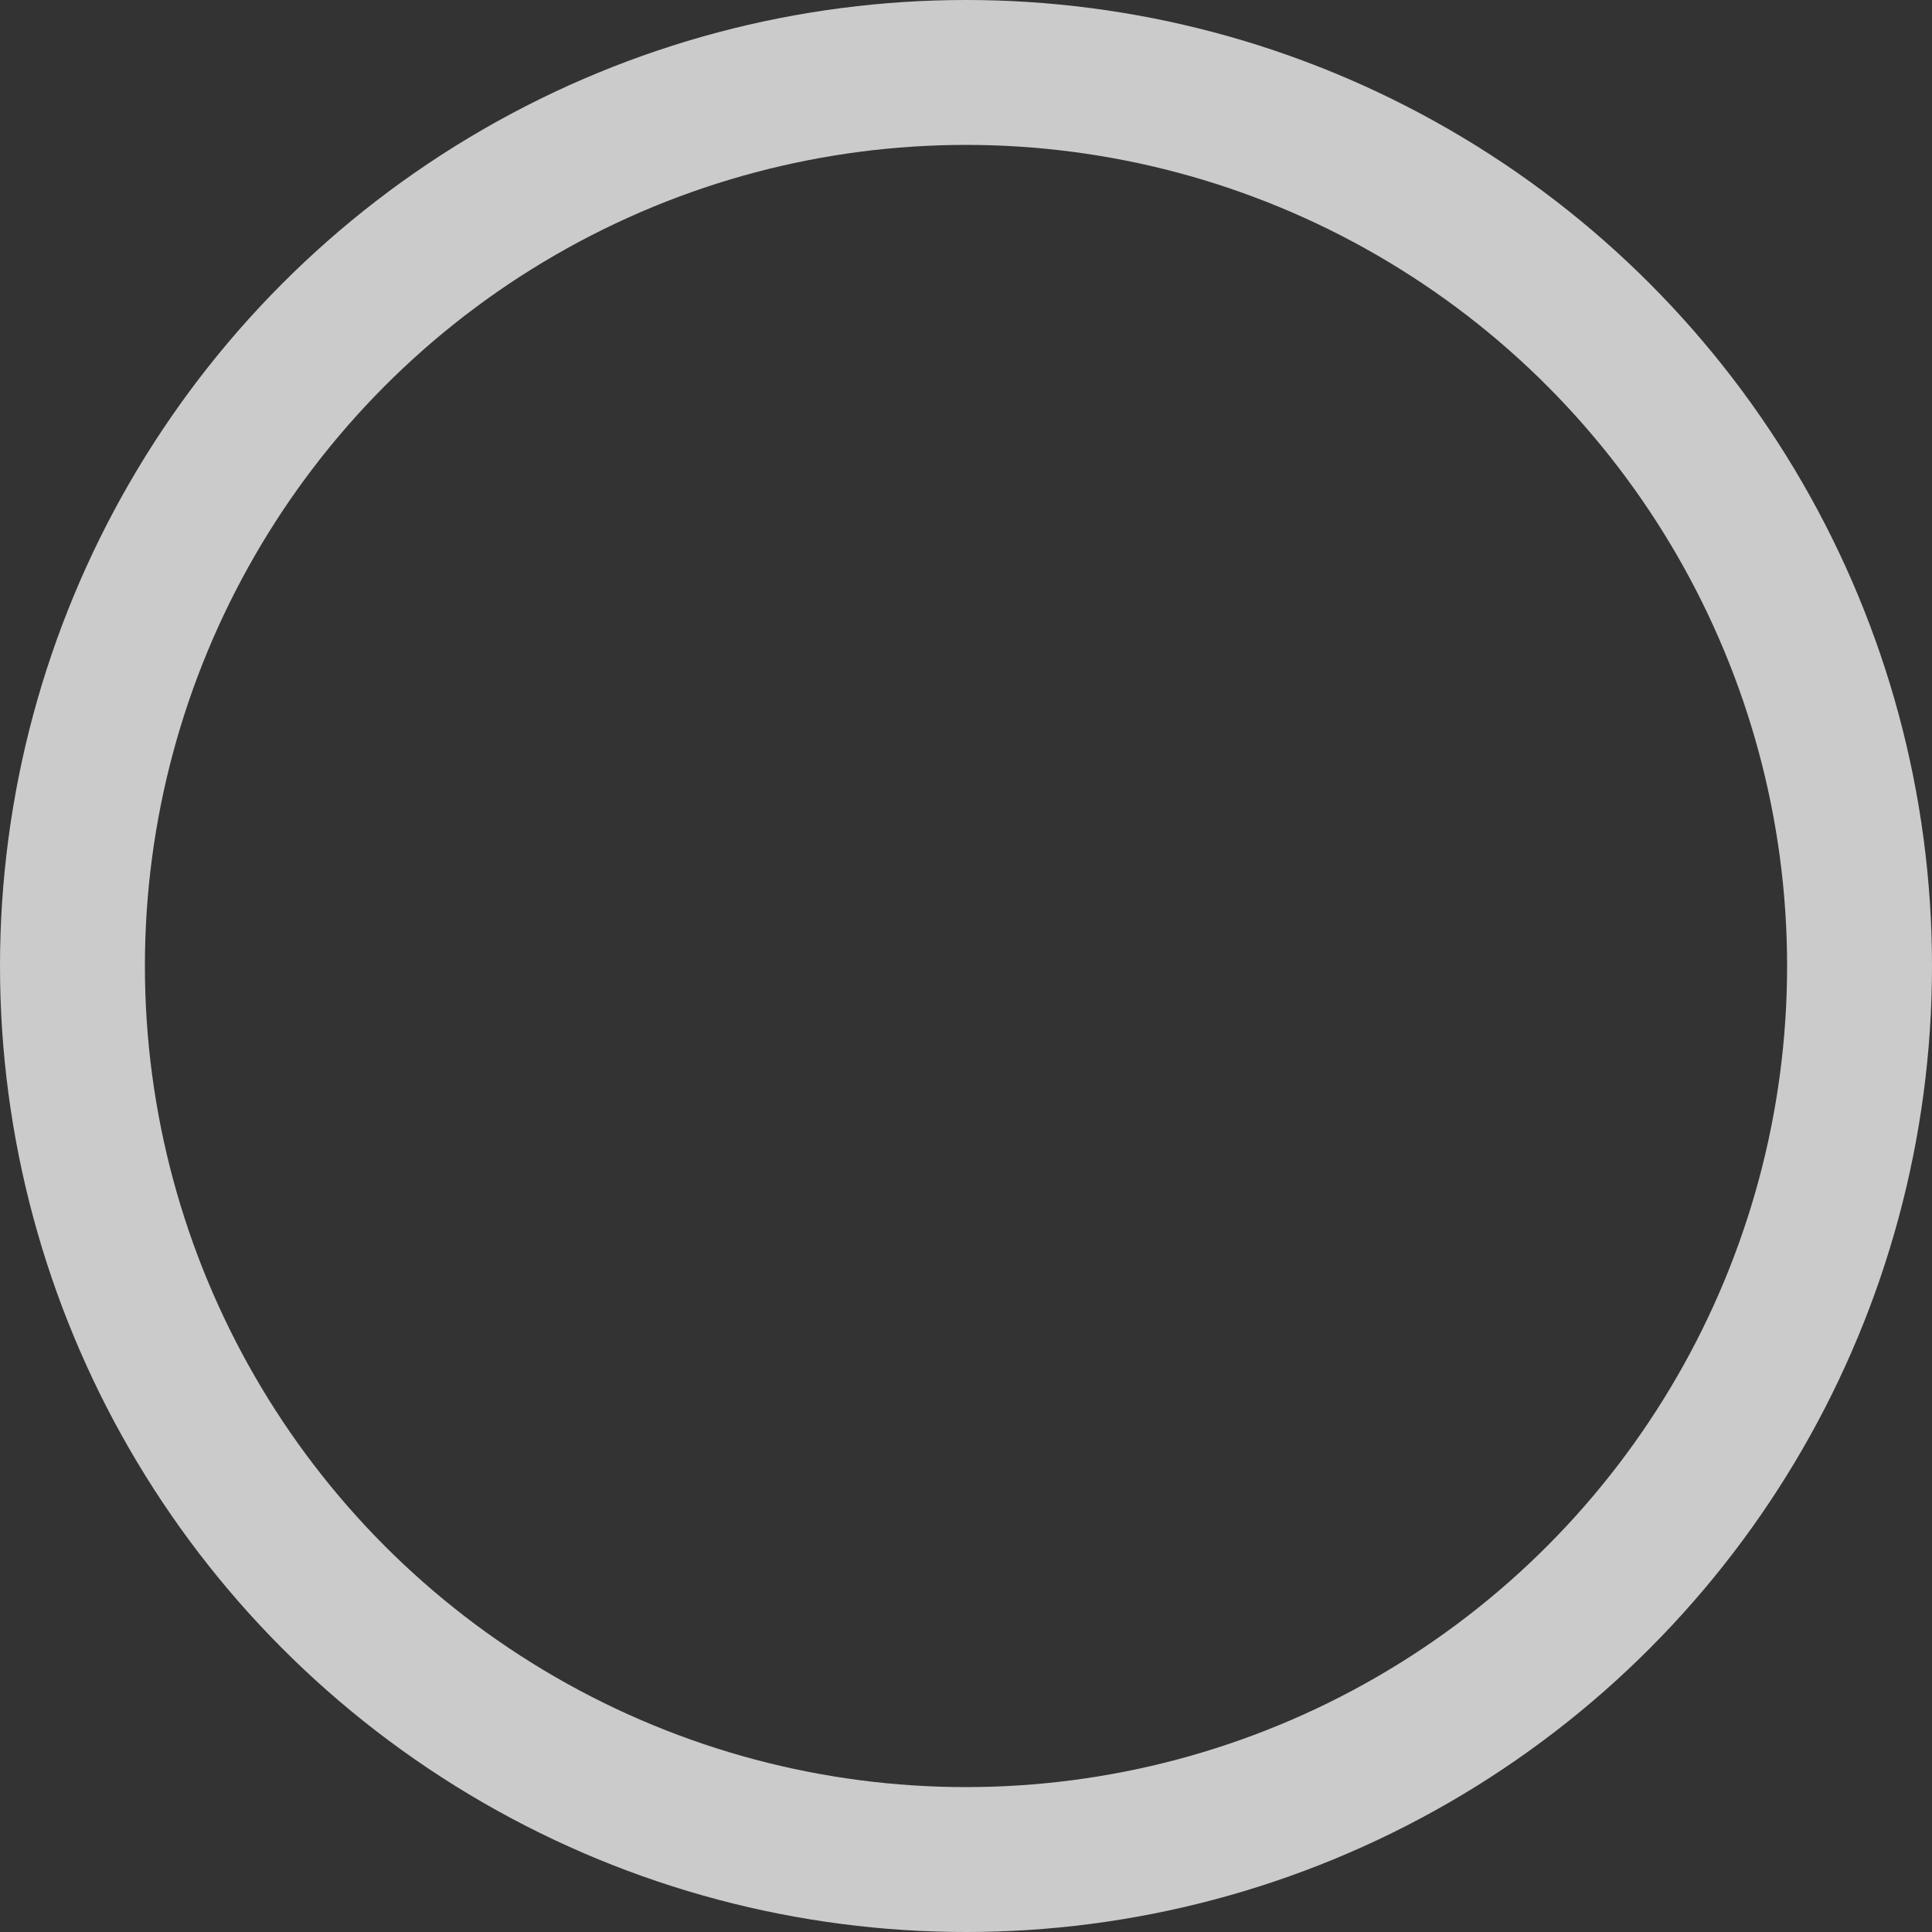 <svg width="20" height="20" viewBox="0 0 20 20" fill="none" xmlns="http://www.w3.org/2000/svg">
<rect x="0" y="0" width="20" height="20" fill="#333333" stroke="none"/>
<circle opacity="0.8" cx="10" cy="10" r="9.25" stroke="#F1F1F1" stroke-width="1.5" stroke-linecap="round" stroke-linejoin="round"/>
</svg>
